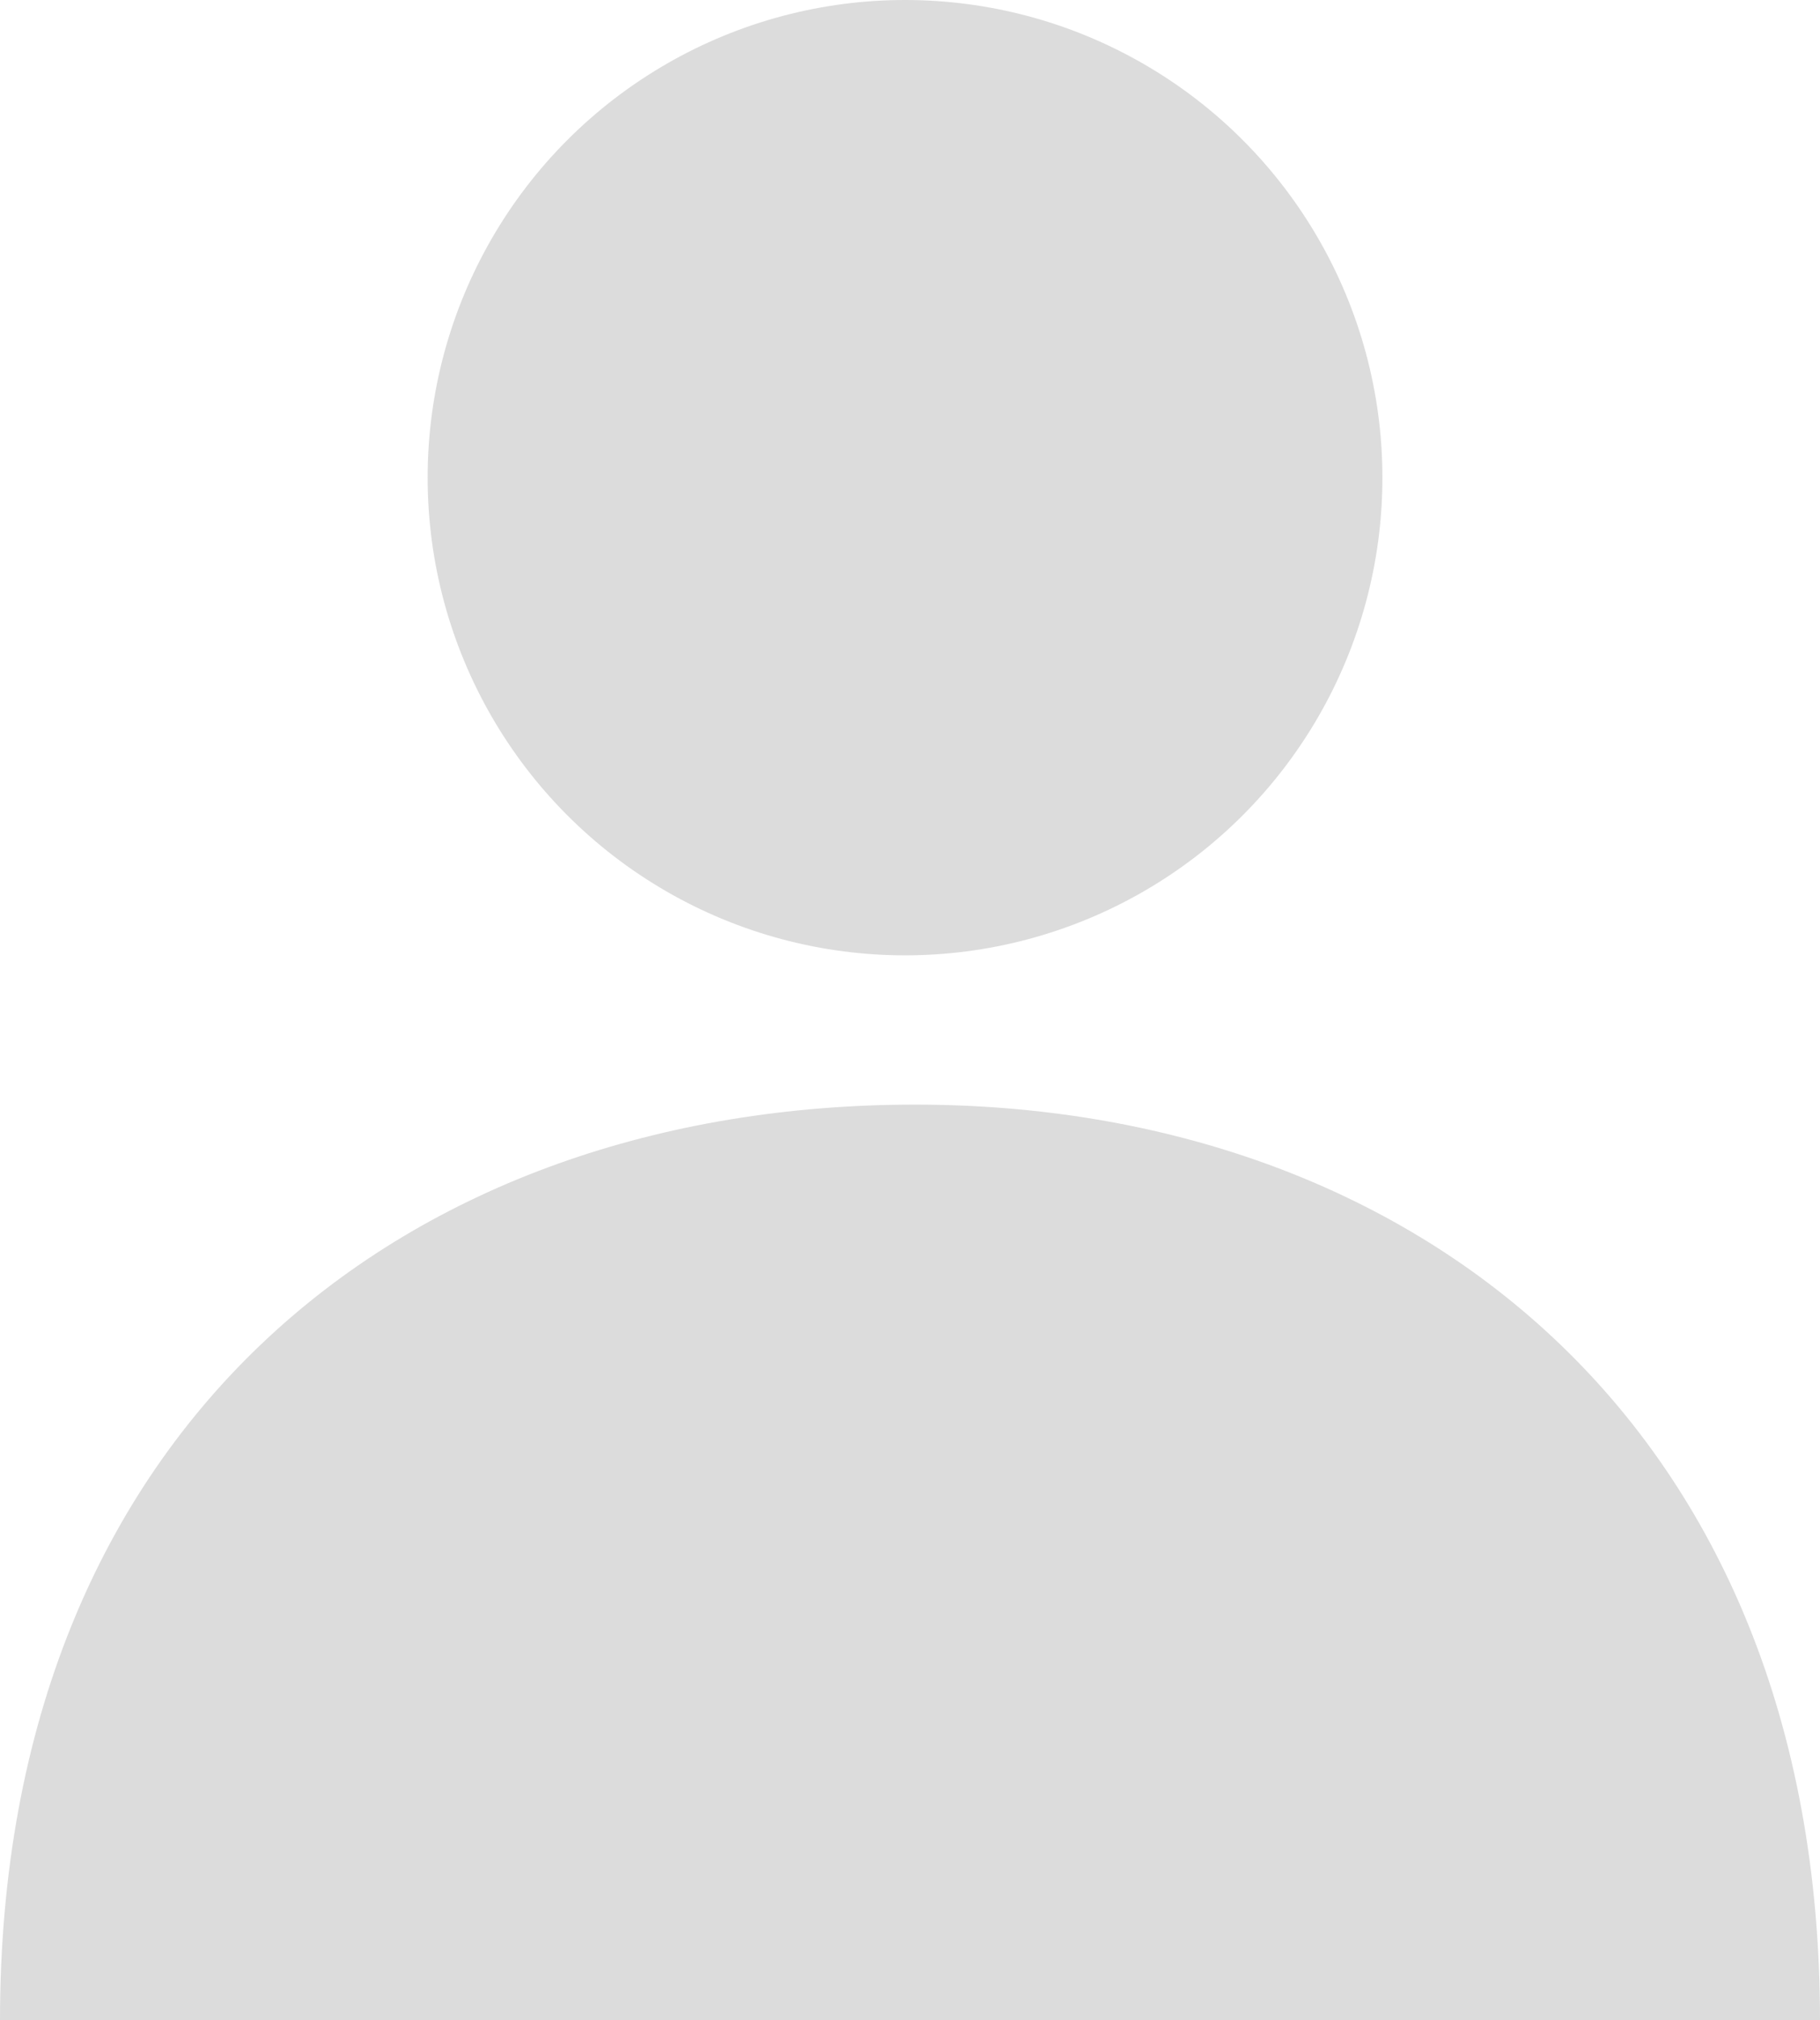 <svg xmlns="http://www.w3.org/2000/svg" viewBox="0 0 18.3 20.3" enable-background="new 0 0 18.3 20.3">
    <g fill="#DCDCDC">
        <circle cx="9.1" cy="4.8" r="4.8"/>
        <path d="M9.2 11.1c-5.1 0-9.2 3.2-9.2 9.2h18.3c0-6-4.1-9.2-9.1-9.2z"/>
    </g>
</svg>
